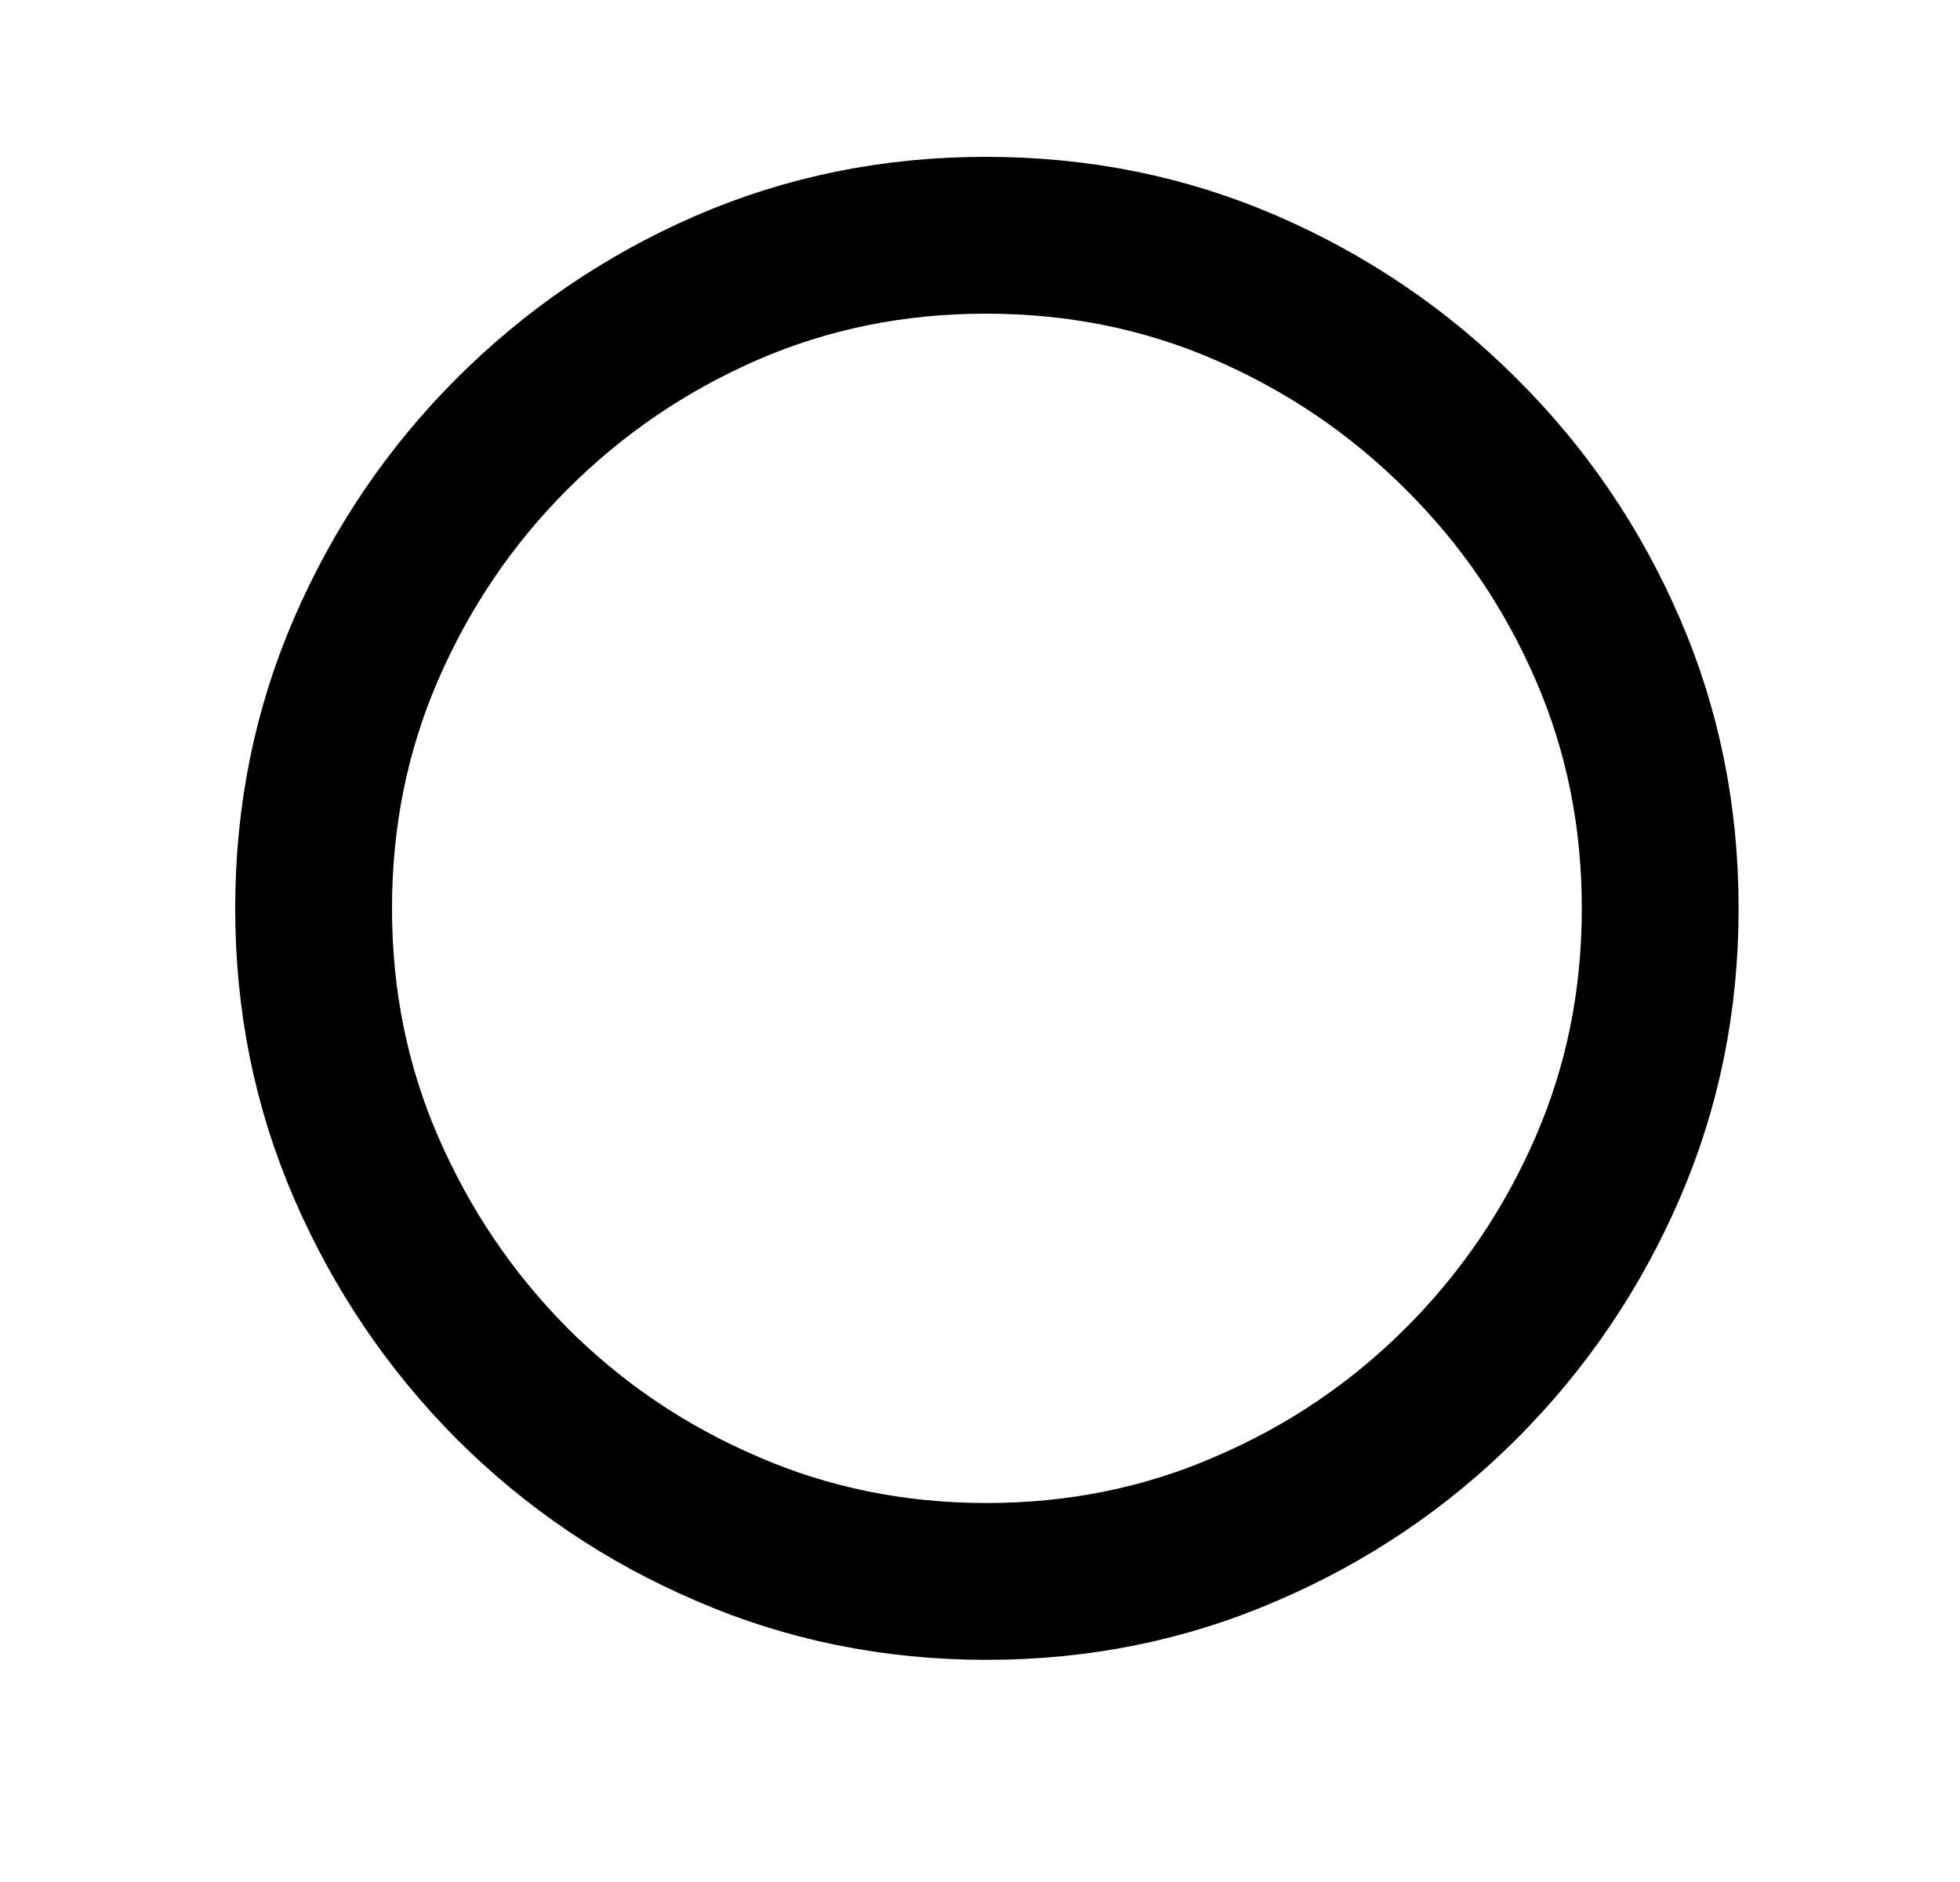 <svg width="25" height="24" viewBox="0 0 25 24" fill="none" xmlns="http://www.w3.org/2000/svg">
<path d="M15.892 19.496L15.888 19.498C14.862 19.942 13.764 20.167 12.584 20.167C11.403 20.167 10.305 19.942 9.279 19.498L9.275 19.496C8.236 19.051 7.322 18.434 6.529 17.641C5.74 16.846 5.121 15.931 4.669 14.888C4.225 13.862 4 12.764 4 11.584C4 10.403 4.225 9.305 4.669 8.279C5.121 7.237 5.74 6.325 6.527 5.537C7.323 4.741 8.235 4.12 9.271 3.669C10.297 3.225 11.395 3 12.574 3C13.761 3 14.862 3.225 15.888 3.669C16.93 4.12 17.845 4.742 18.64 5.537L18.642 5.539C19.435 6.327 20.056 7.238 20.507 8.279C20.952 9.305 21.176 10.403 21.176 11.584C21.176 12.764 20.952 13.862 20.507 14.888C20.056 15.93 19.434 16.845 18.64 17.64C17.846 18.433 16.932 19.051 15.892 19.496Z" stroke="black" stroke-width="2"/>
</svg>

